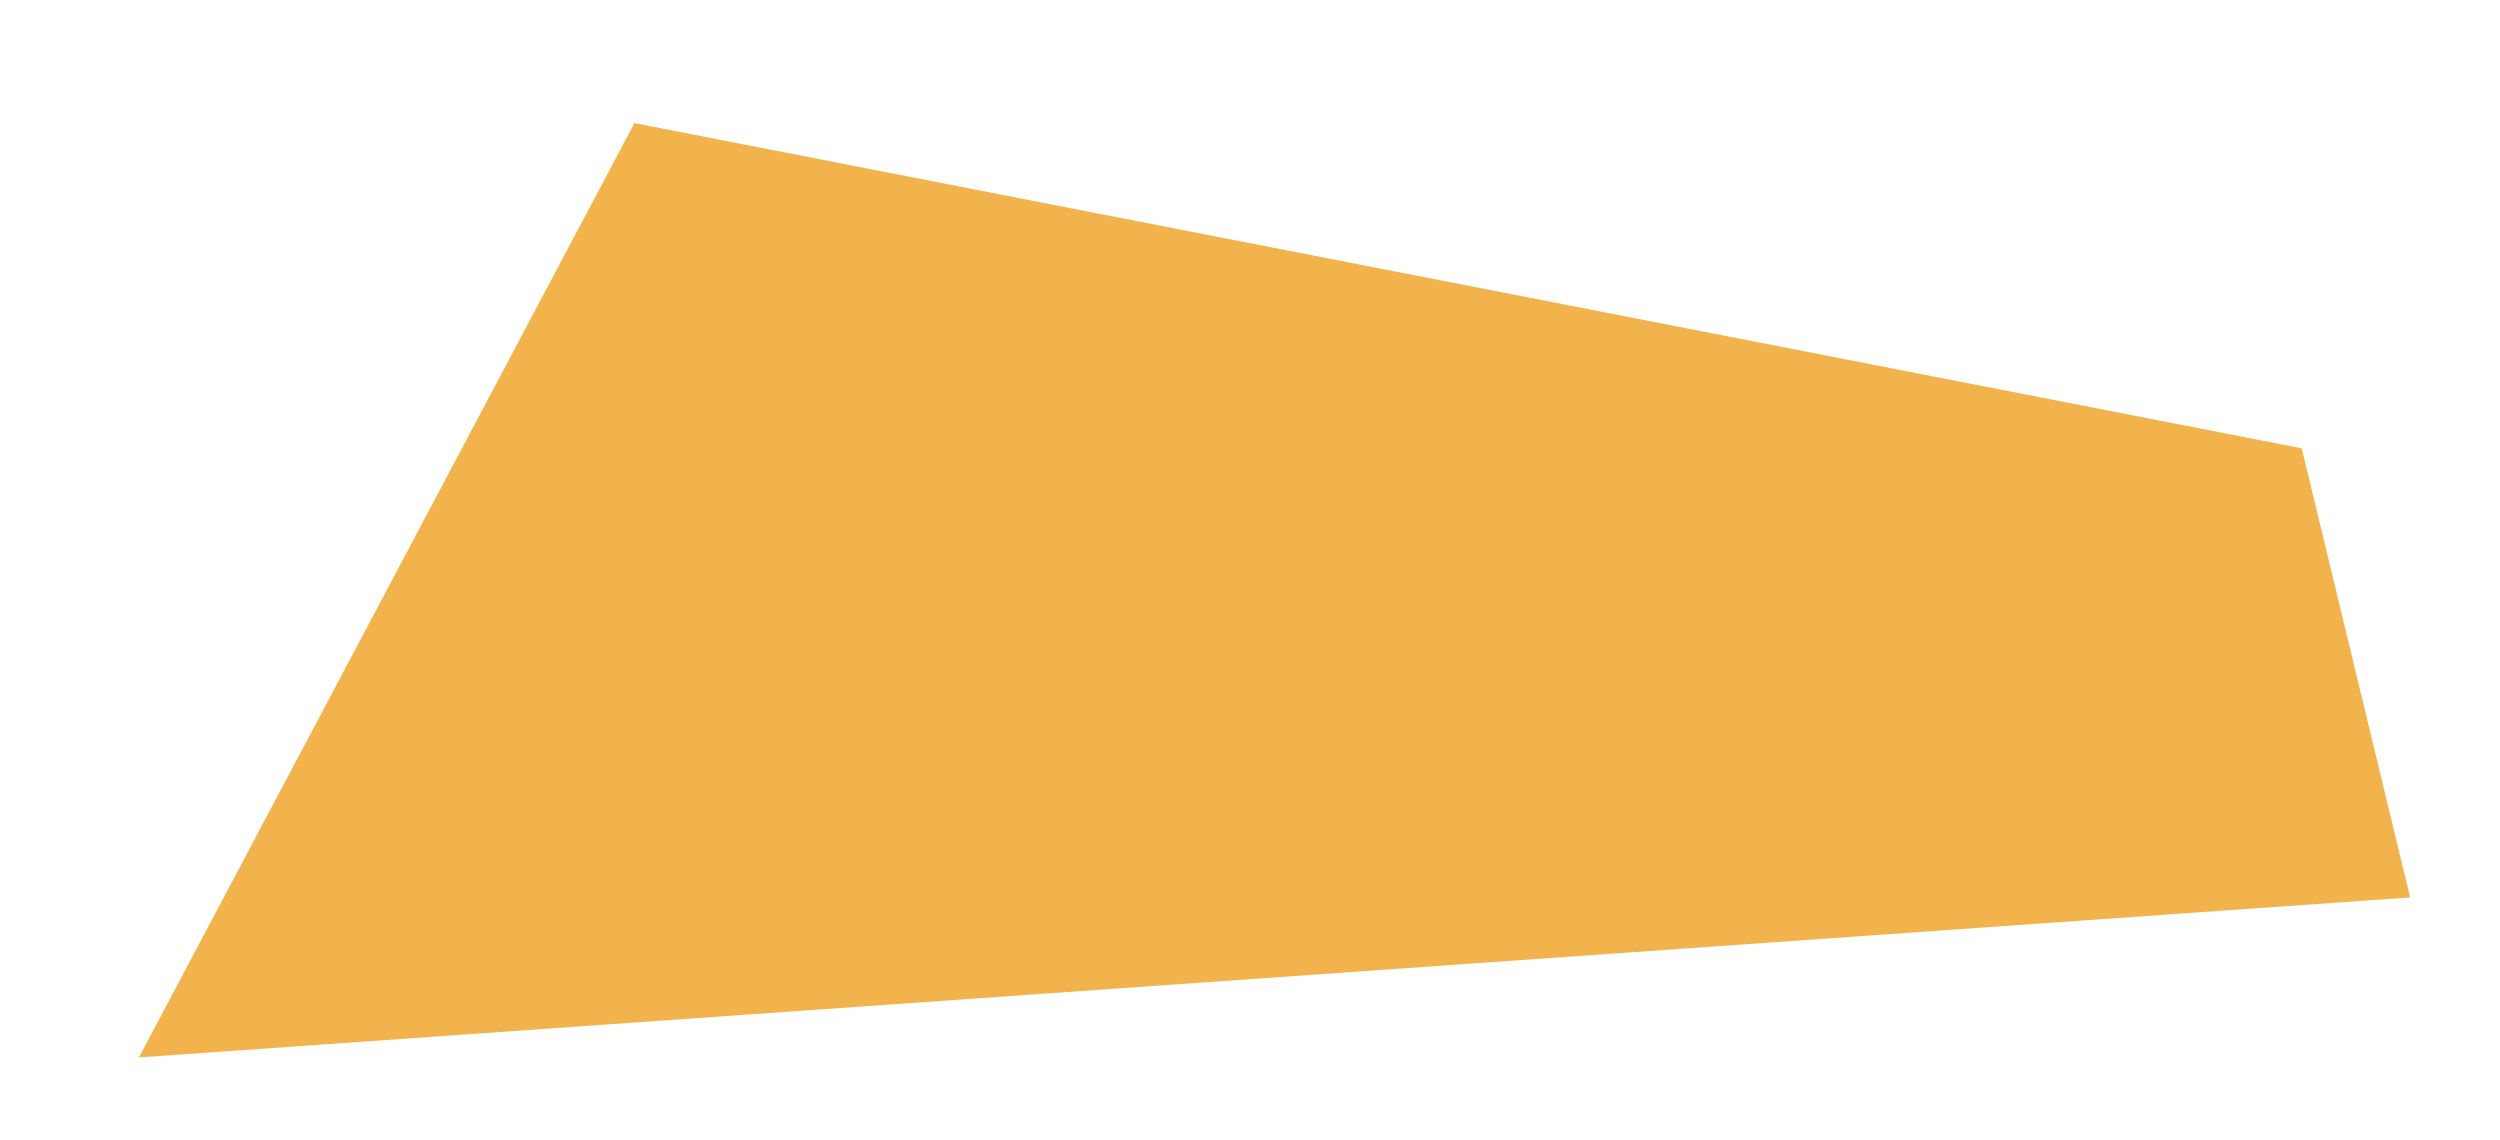<?xml version="1.0" encoding="utf-8"?>
<!-- Generator: Adobe Illustrator 16.0.0, SVG Export Plug-In . SVG Version: 6.00 Build 0)  -->
<!DOCTYPE svg PUBLIC "-//W3C//DTD SVG 1.1//EN" "http://www.w3.org/Graphics/SVG/1.1/DTD/svg11.dtd">
<svg version="1.1" id="Layer_1" xmlns="http://www.w3.org/2000/svg" xmlns:xlink="http://www.w3.org/1999/xlink" x="0px" y="0px"
	 width="612px" height="279px" viewBox="0 0 612 279" enable-background="new 0 0 612 279" xml:space="preserve">
<polygon fill="#F2B34C" points="34,258.859 155.309,30.141 563.463,109.75 590,219.687 "/>
</svg>
